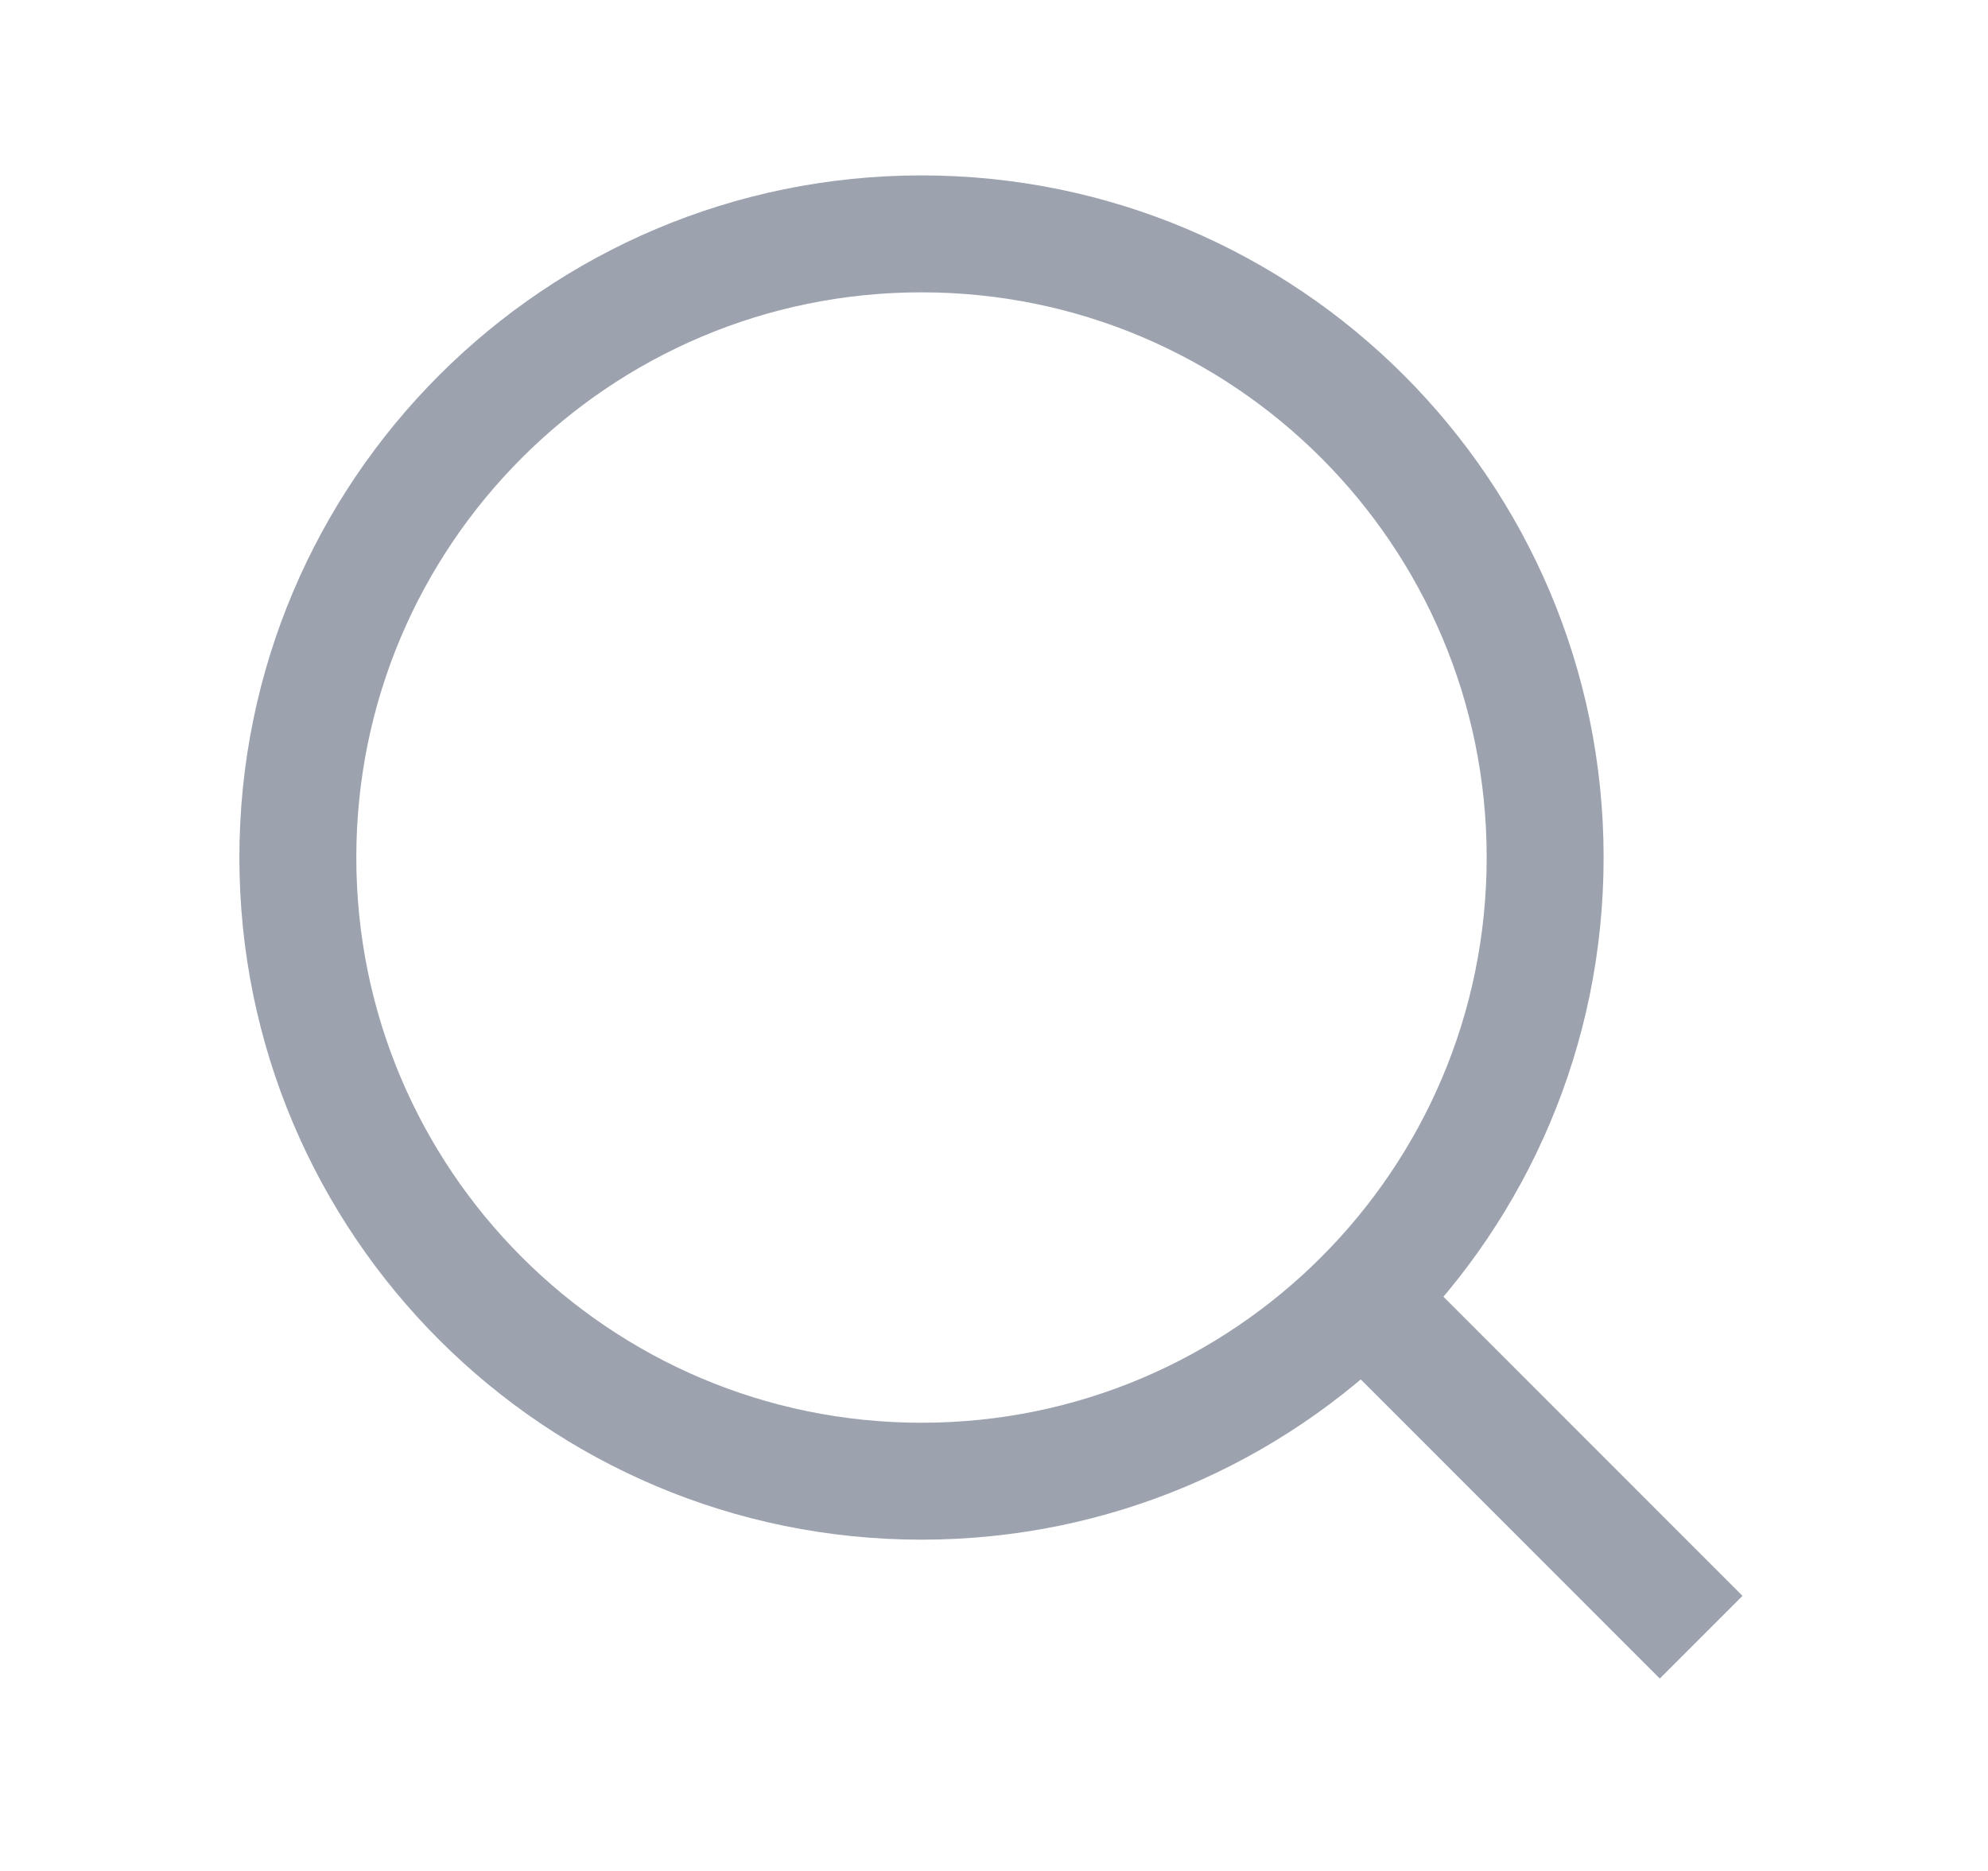 <svg width="17" height="16" viewBox="0 0 17 16" fill="none" xmlns="http://www.w3.org/2000/svg">
<path d="M7.88 12.667C10.826 12.667 13.213 10.279 13.213 7.333C13.213 4.388 10.826 2 7.88 2C4.935 2 2.547 4.388 2.547 7.333C2.547 10.279 4.935 12.667 7.88 12.667Z" stroke="#9CA3AF" strokeWidth="2" strokeLinecap="round" strokeLinejoin="round"/>
<path d="M14.547 14.001L11.681 11.134" stroke="#9CA3AF" strokeWidth="2" strokeLinecap="round" strokeLinejoin="round"/>
</svg>
